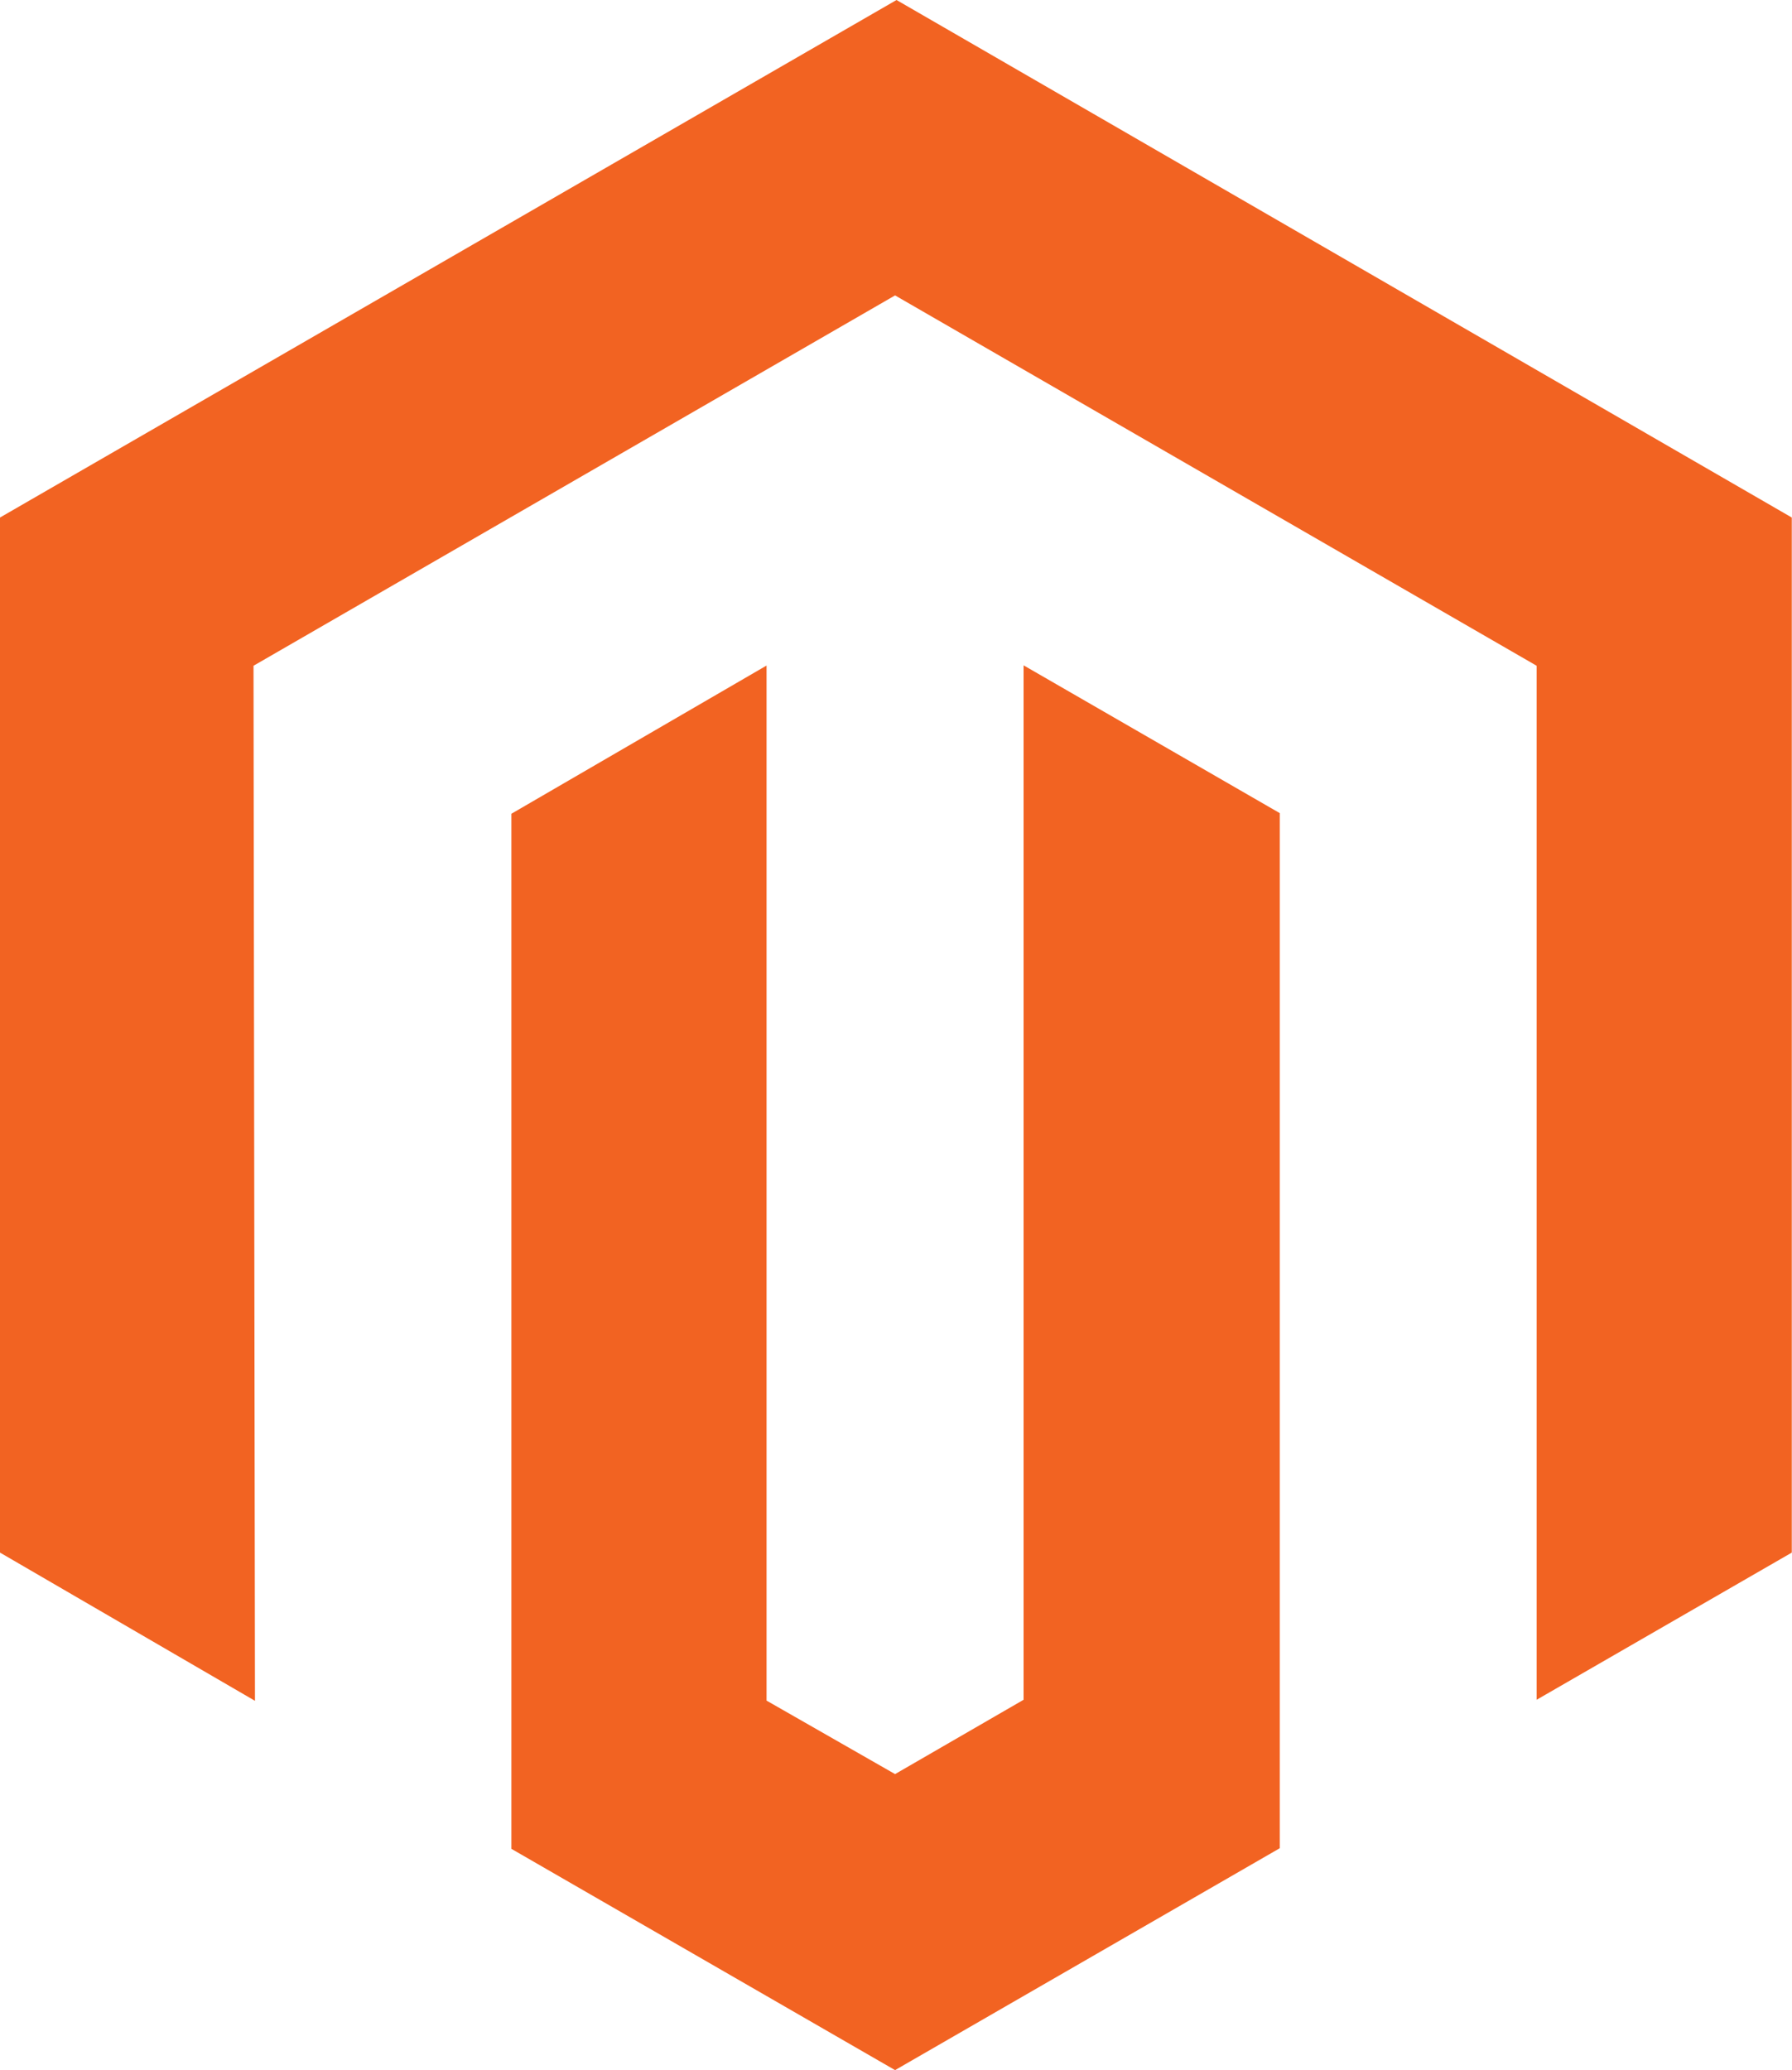 <svg id="Layer_1" data-name="Layer 1" xmlns="http://www.w3.org/2000/svg" viewBox="0 0 86.59 100"><defs><style>.cls-1{fill:#f26322;}</style></defs><path class="cls-1" d="M93.33,25V75L81,82.11V32.16L50,14.27,19,32.16l.07,50L6.75,75V25L50.07,0ZM56.21,82.11,50,85.7l-6.21-3.55v-50L31.46,39.31l0,50L50,100,68.59,89.28v-50L56.21,32.14Z" transform="translate(-6.75)"/></svg>